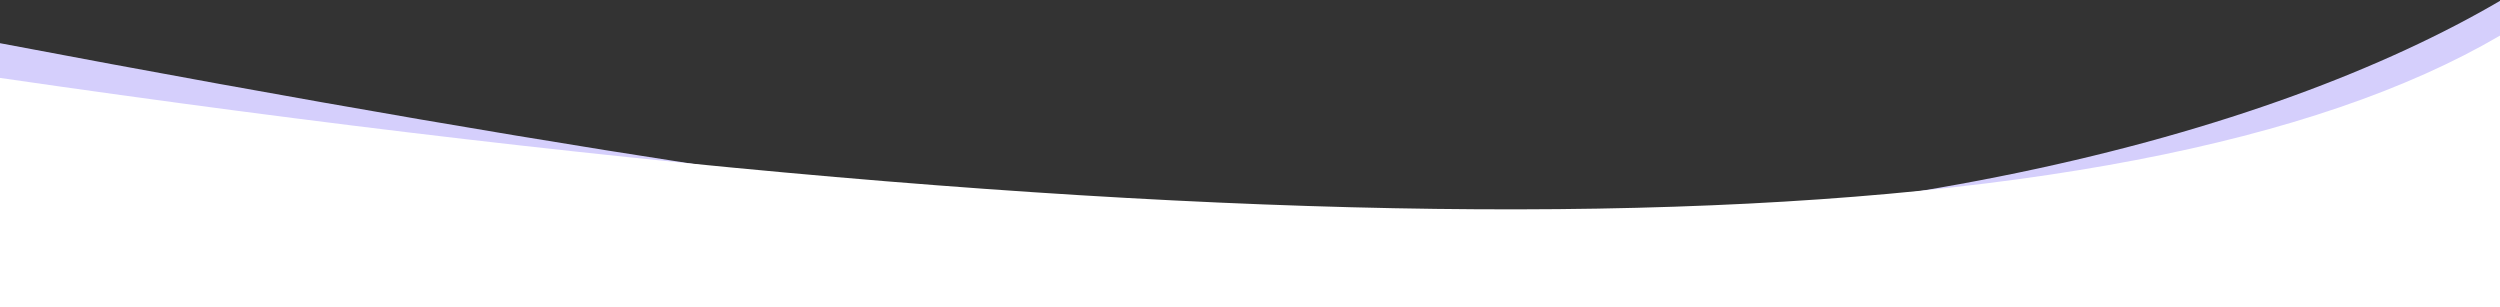 <?xml version="1.0" encoding="UTF-8"?>
<svg width="1440px" height="177px" viewBox="0 0 1440 177" version="1.1" xmlns="http://www.w3.org/2000/svg" xmlns:xlink="http://www.w3.org/1999/xlink">
    <rect x="0" y="0" width="1440" height="177" fill="#333333" stroke="none"/>
    <title>Group</title>
    <g id="Page-1" stroke="none" stroke-width="1" fill="none" fill-rule="evenodd">
        <g id="Group" transform="translate(0, 0.5)" fill-rule="nonzero">
            <path d="M0,24.378 C349.588,90.65 593.536,126.254 731.843,131.19 C1067.324,143.163 1308.352,77.091 1440,0 L1440,156.5 L0,156.5 L0,24.378 Z" id="Rectangle" fill="#D5CFFC"></path>
            <path d="M0,44.378 C746.942,152.891 1226.942,144.765 1440,20 L1440,176.5 L0,176.5 L0,44.378 Z" id="Rectangle" fill="#FFFFFF"></path>
        </g>
    </g>
</svg>